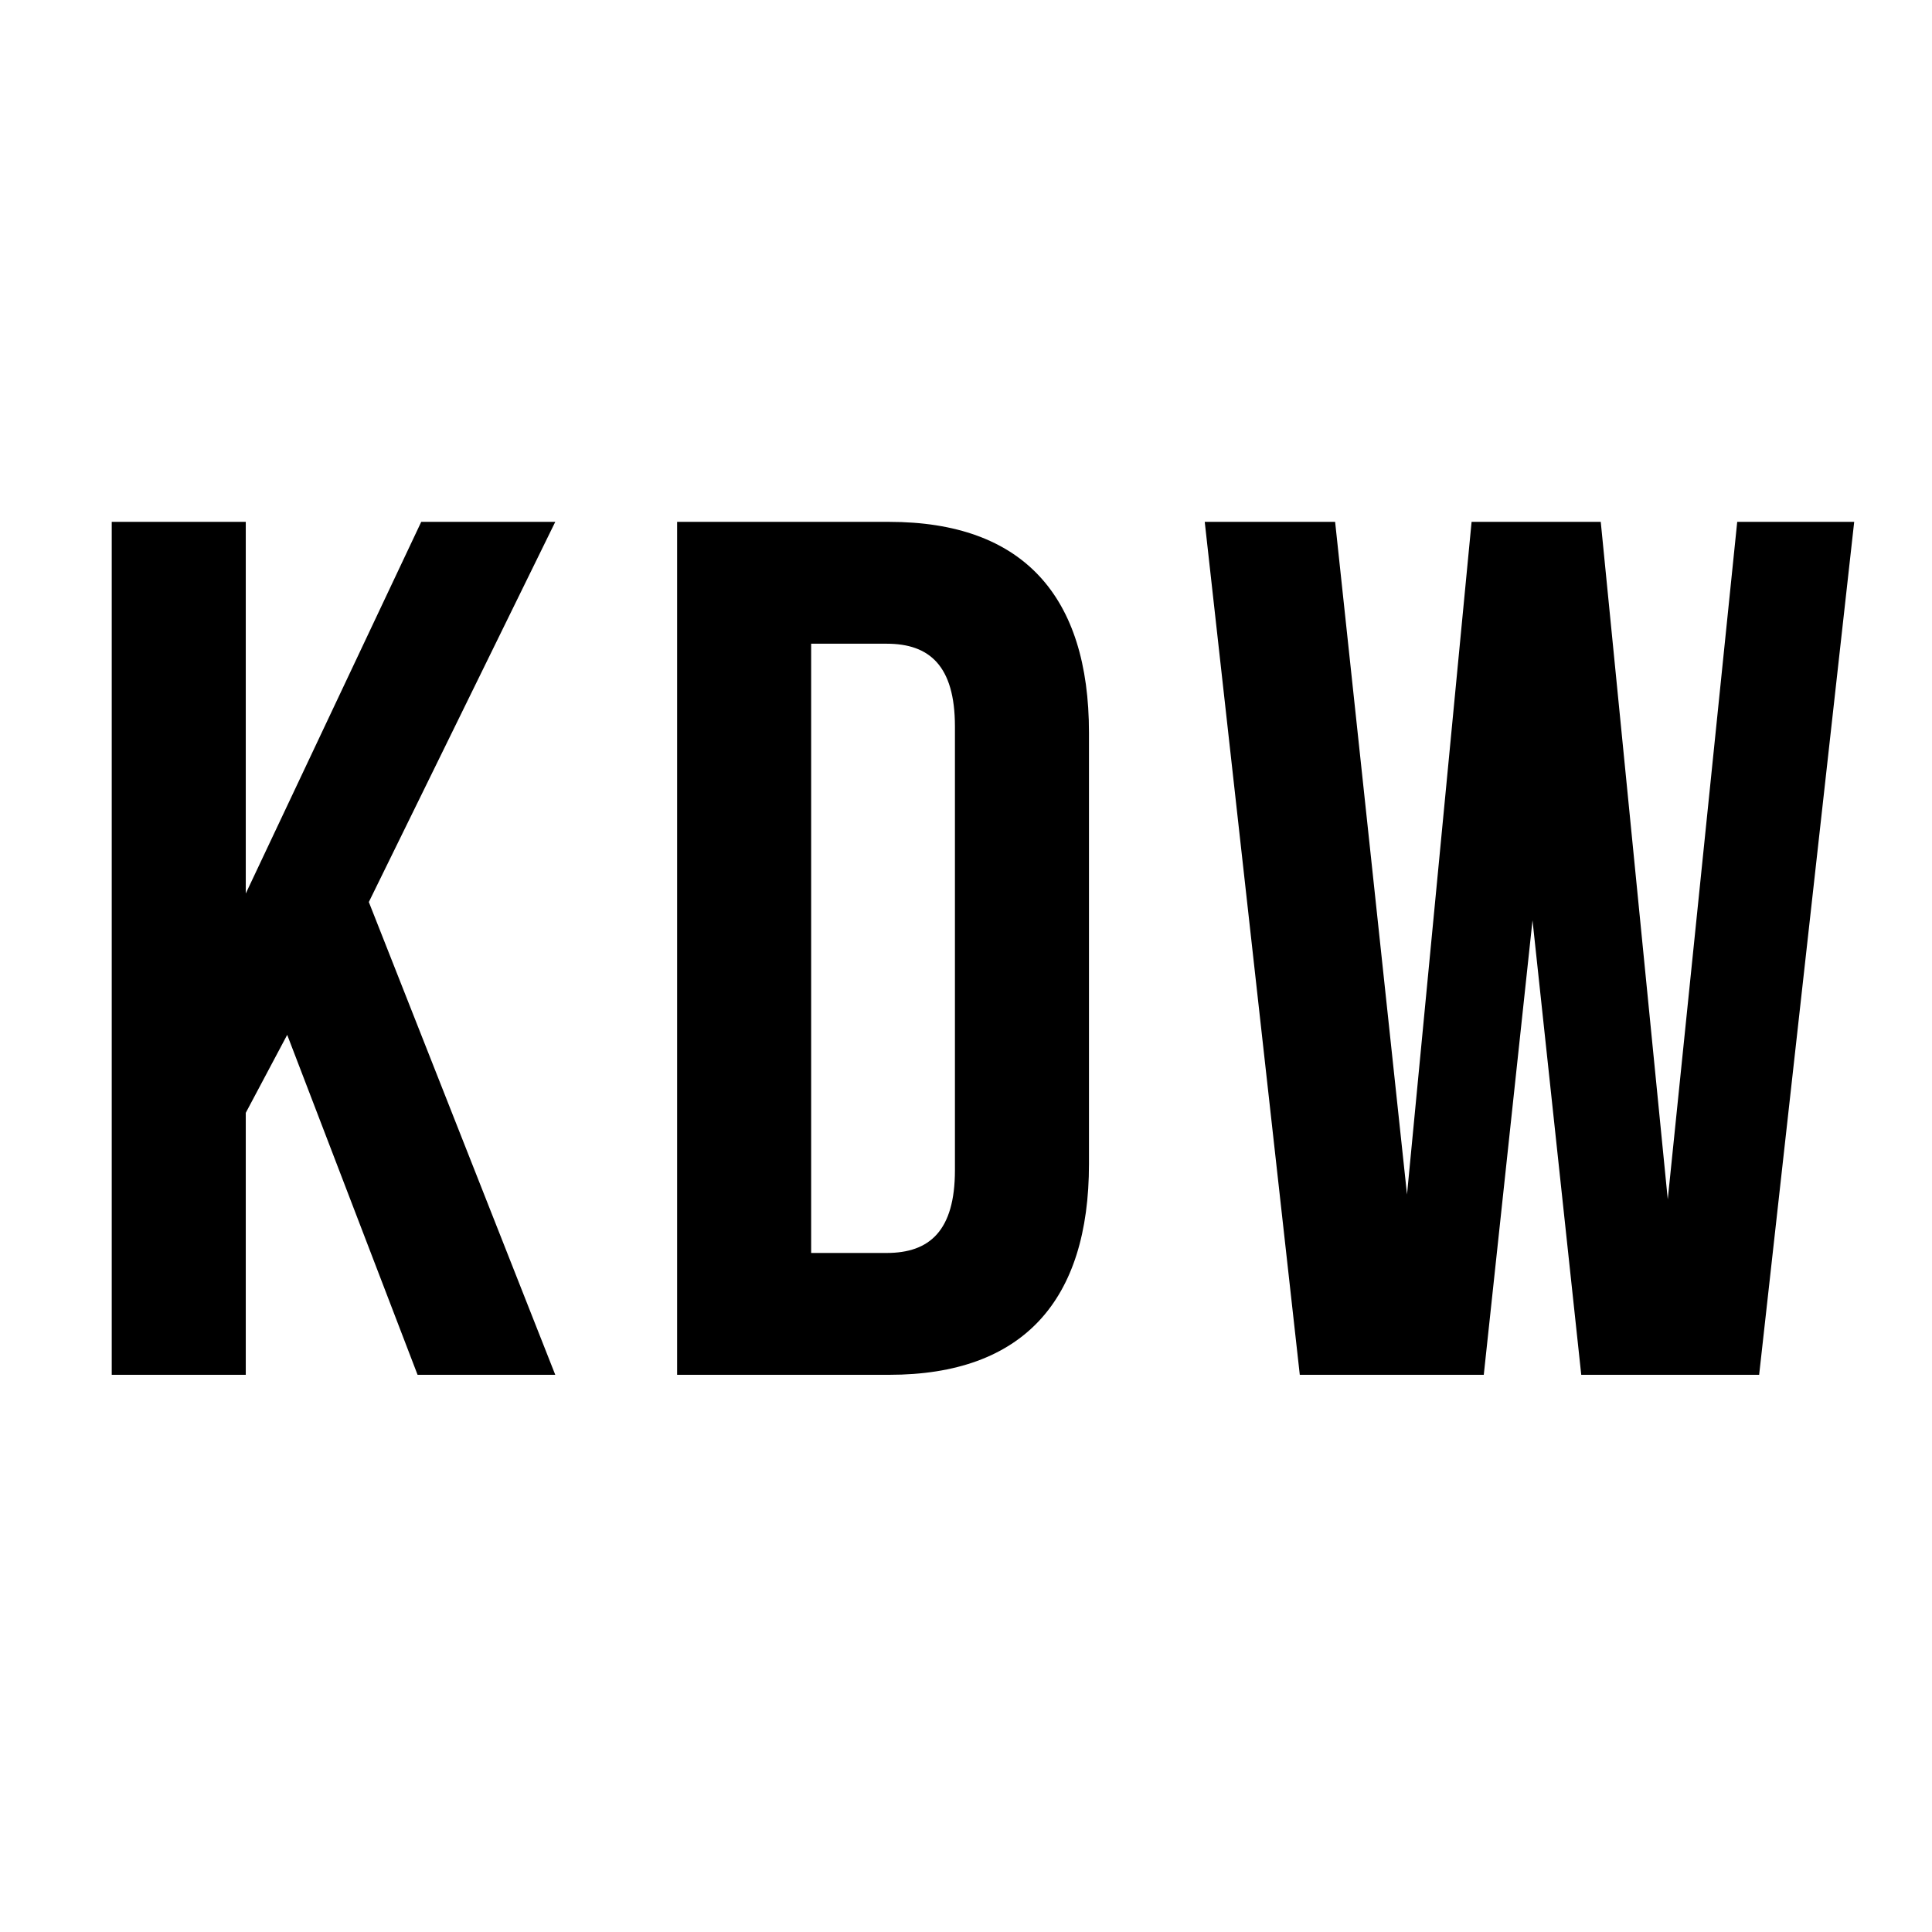 <?xml version="1.0" encoding="UTF-8"?><svg id="_レイヤー_1" xmlns="http://www.w3.org/2000/svg" viewBox="0 0 300 300"><defs><style>.cls-1{fill:#fff;}</style></defs><rect class="cls-1" x="-5.778" y="-5.778" width="311.557" height="311.557"/><g><path d="M44.597,160.69l-6.434,12.109v40.68H17.351V81.034h20.812v57.708l27.246-57.708h20.813l-28.949,59.033,28.949,73.413h-21.381l-20.245-52.79Z"/><path d="M105.143,81.034h32.923c20.812,0,31.029,11.542,31.029,32.733v66.98c0,21.191-10.217,32.733-31.029,32.733h-32.923V81.034Zm20.812,18.921v94.604h11.731c6.622,0,10.596-3.406,10.596-12.866V112.821c0-9.46-3.974-12.866-10.596-12.866h-11.731Z"/><path d="M237.968,142.905l-7.568,70.575h-28.57l-14.759-132.446h20.246l11.163,104.443,10.028-104.443h20.056l10.406,105.2,10.785-105.2h18.164l-14.759,132.446h-27.624l-7.568-70.575Z"/></g></svg>